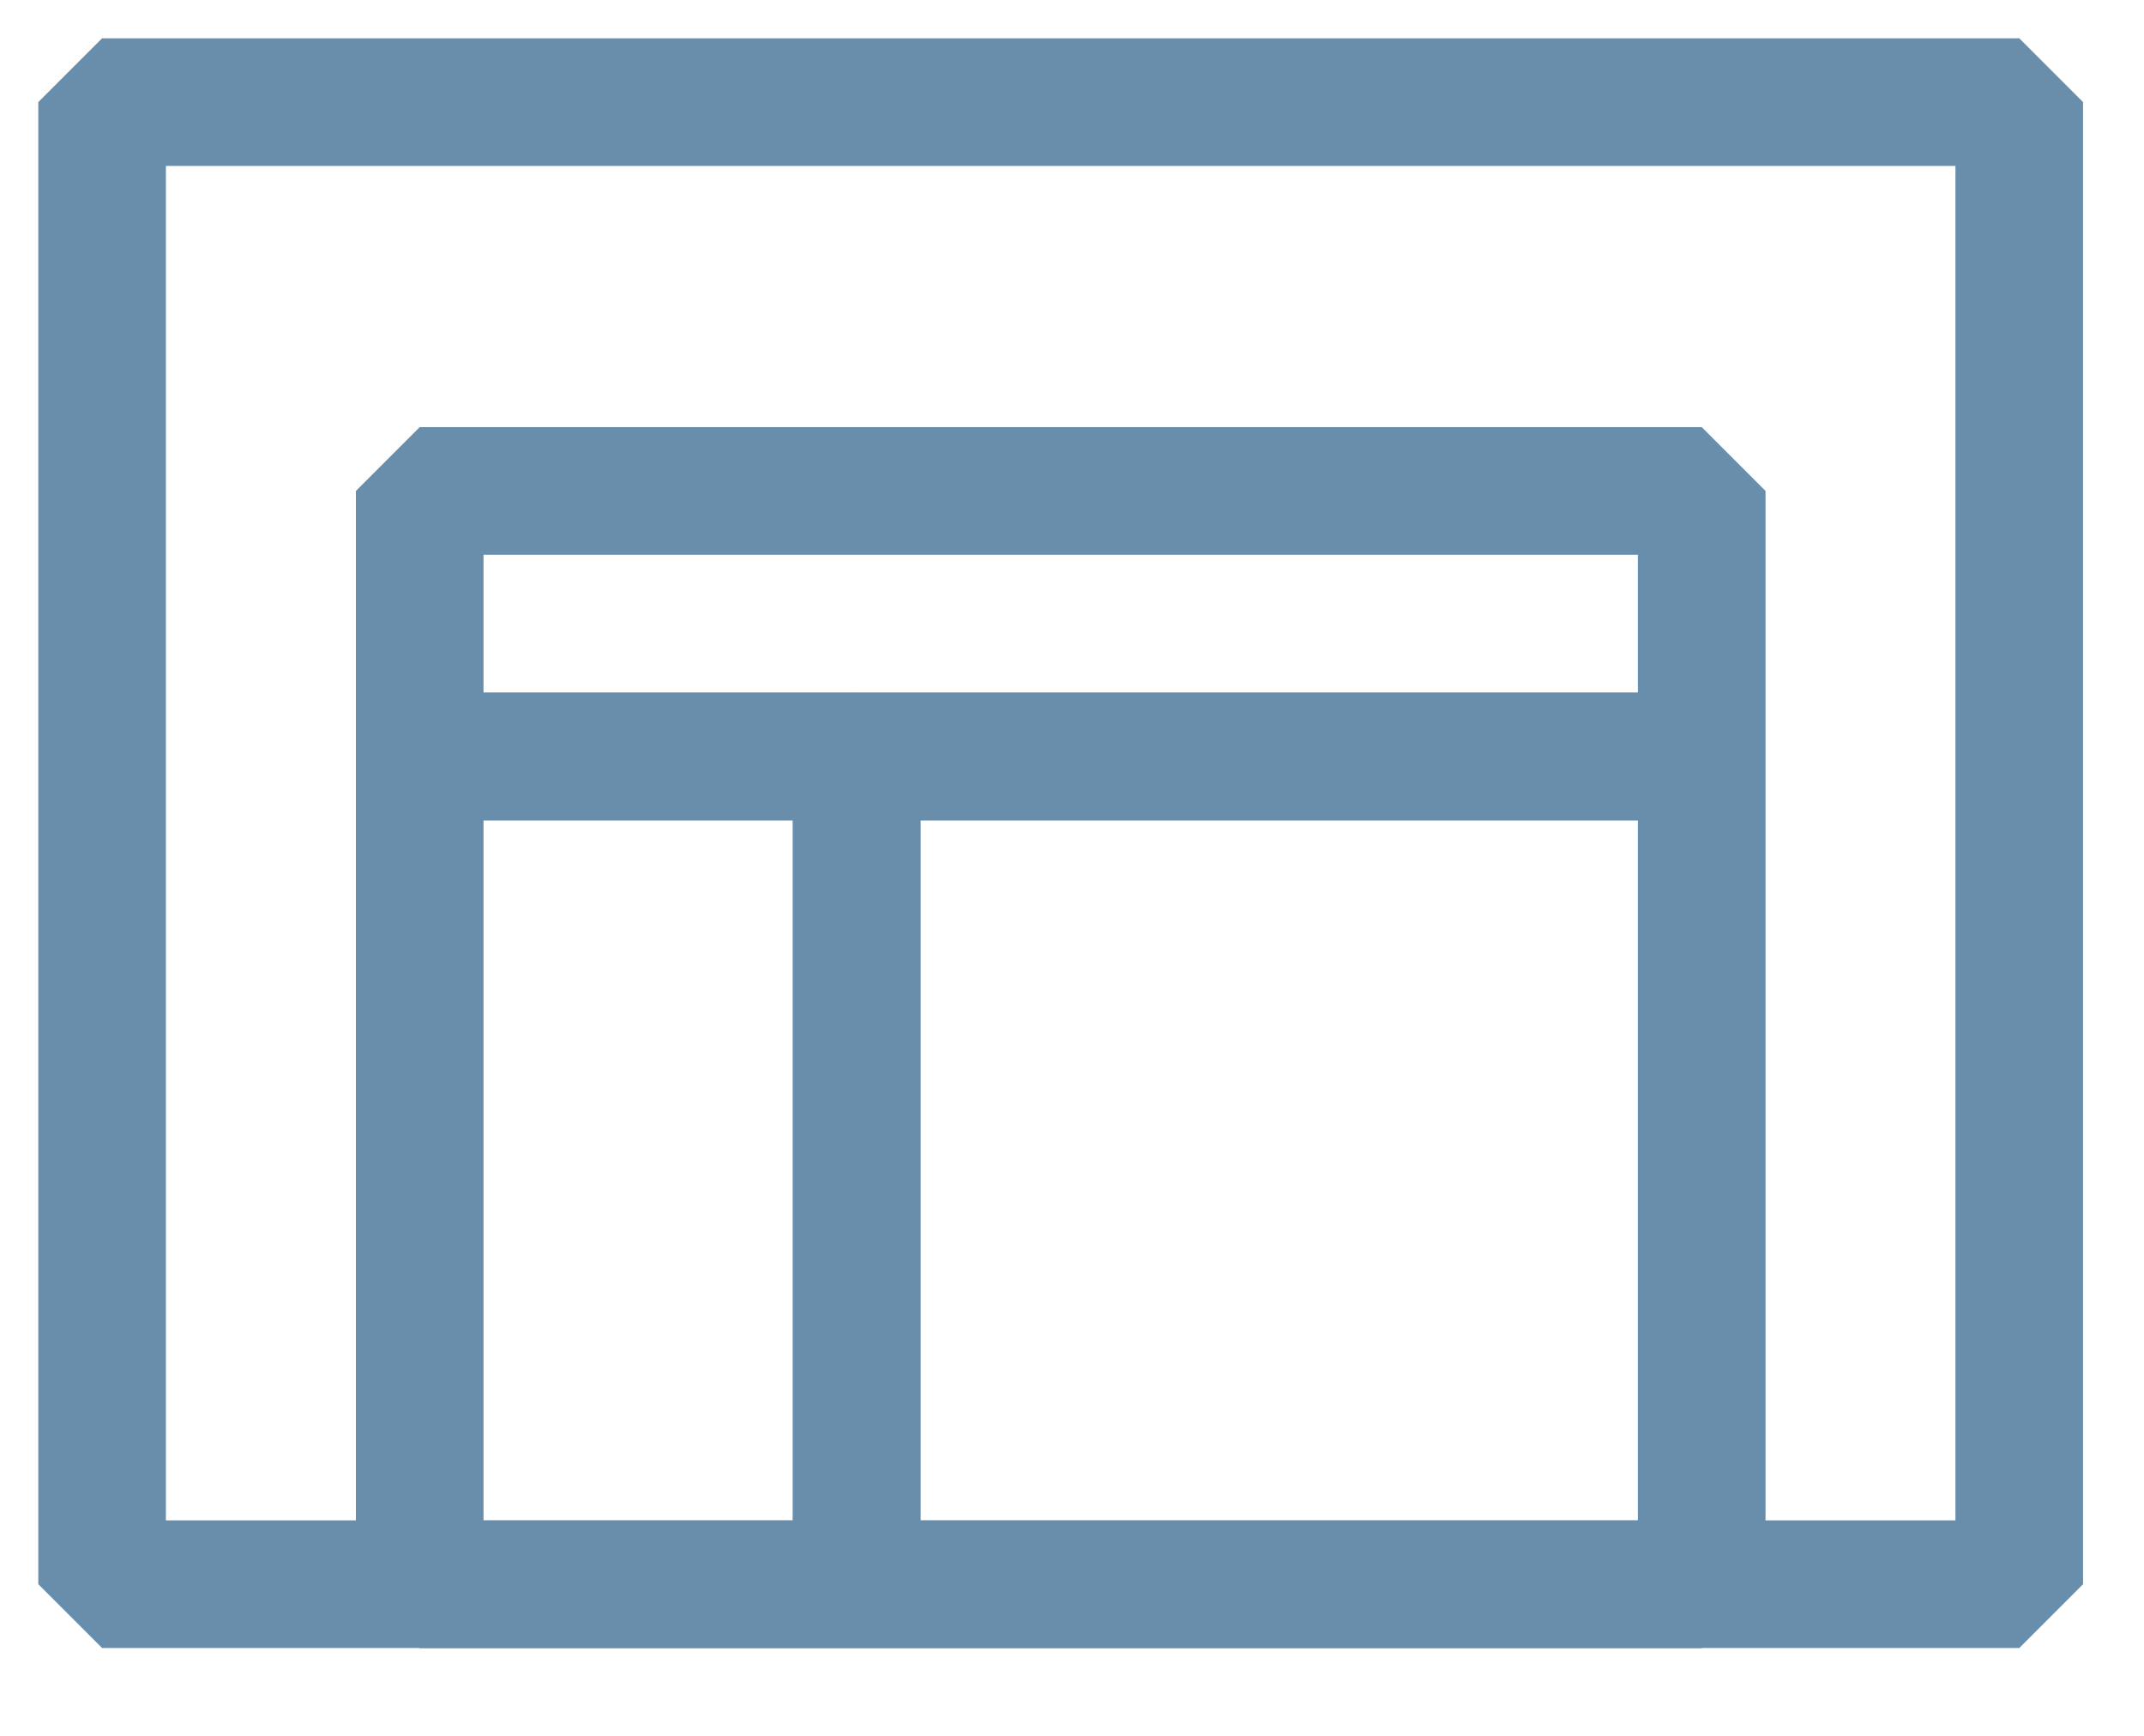 <svg width="21" height="17" viewBox="0 0 21 17" fill="none" xmlns="http://www.w3.org/2000/svg">
<path d="M19.778 1H1V15.515H19.778V1Z" stroke="#698EAB" stroke-width="1.25" stroke-linejoin="bevel"/>
<path d="M16.668 7.409H8.391V15.516H16.668V7.409Z" stroke="#698EAB" stroke-width="1.25" stroke-linejoin="bevel"/>
<path d="M16.668 4.808H4.111V7.408H16.668V4.808Z" stroke="#698EAB" stroke-width="1.25" stroke-linejoin="bevel"/>
<path d="M8.391 7.409H4.111V15.516H8.391V7.409Z" stroke="#698EAB" stroke-width="1.25" stroke-linejoin="bevel"/>
</svg>
